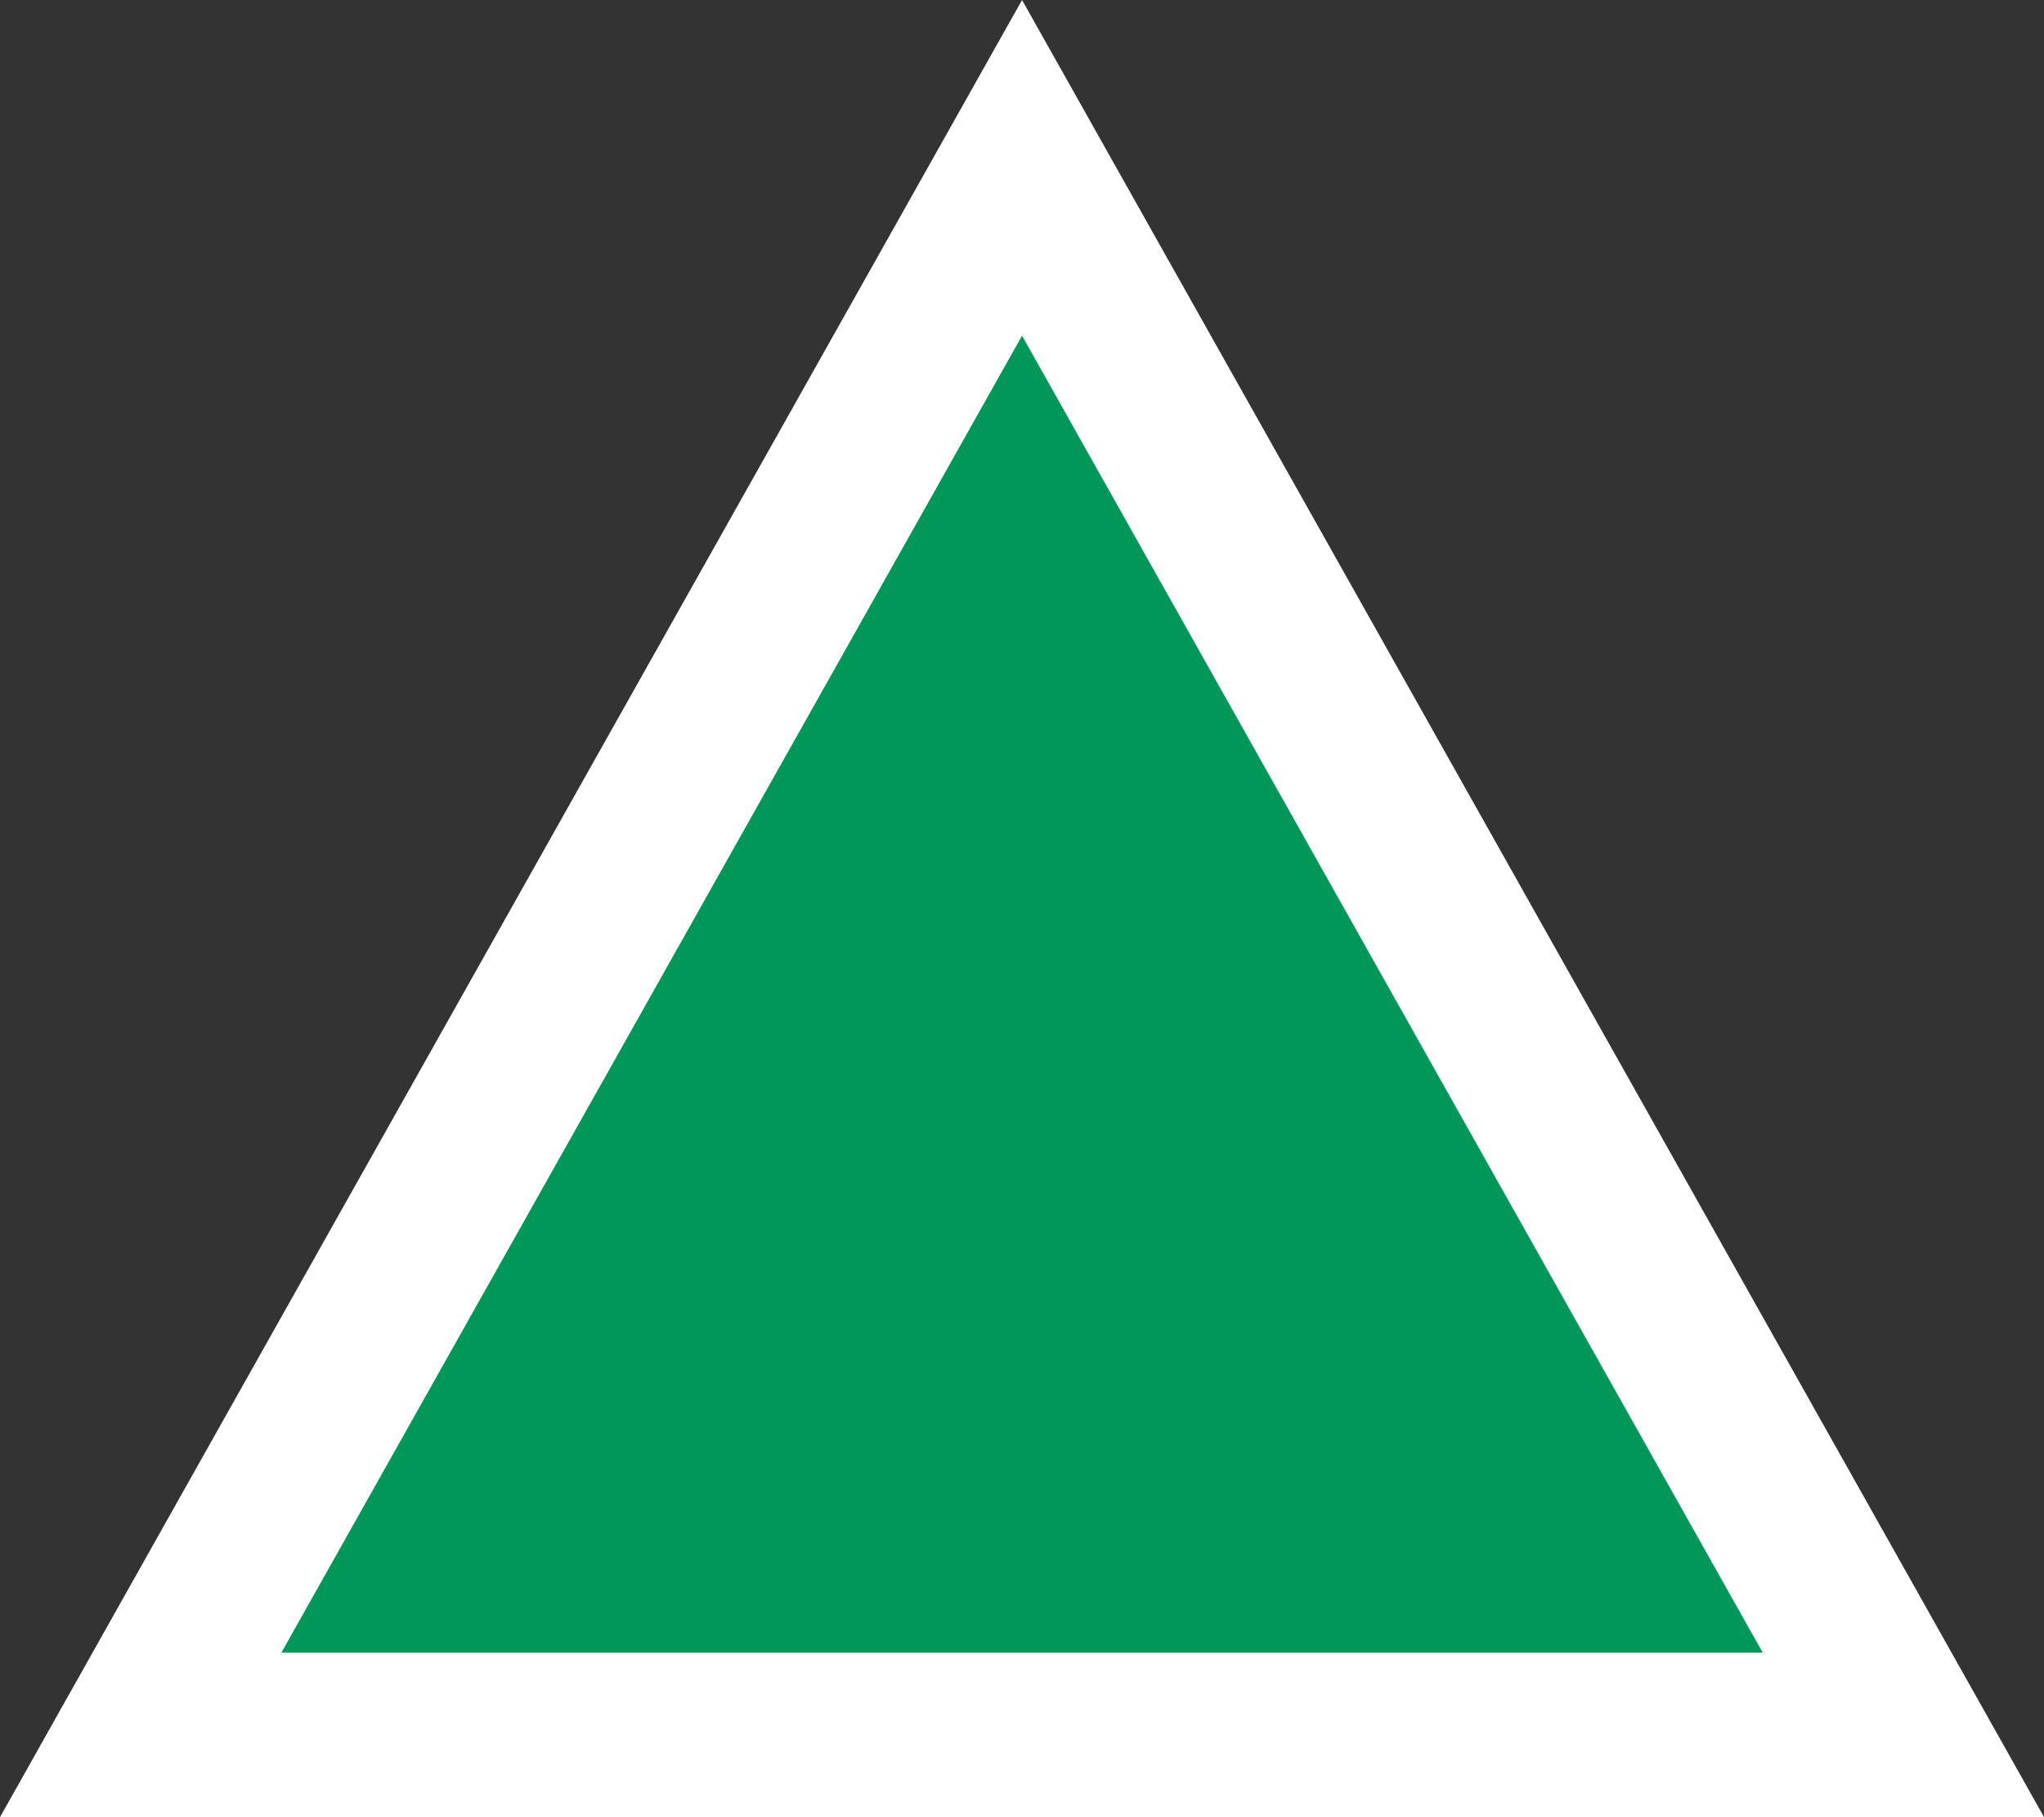 <svg xmlns="http://www.w3.org/2000/svg" width="24.839" height="22.079" viewBox="0 0 24.839 22.079">
  <rect x="0" y="0" width="24.839" height="22.079" fill="#333333" stroke="none"/>
  <g id="Polygon_1" data-name="Polygon 1" transform="translate(3.42 4.079)" fill="#009759">
    <path d="M 19.71 17 L 18 17 L 0 17 L -1.71 17 L -0.872 15.51 L 8.128 -0.49 L 9 -2.04 L 9.872 -0.49 L 18.872 15.51 L 19.71 17 Z" stroke="none"/>
    <path d="M 9 0 L 0 16 L 18 16 L 9 0 M 9 -4.079 L 21.42 18 L -3.42 18 L 9 -4.079 Z" stroke="none" fill="#fff"/>
  </g>
</svg>
